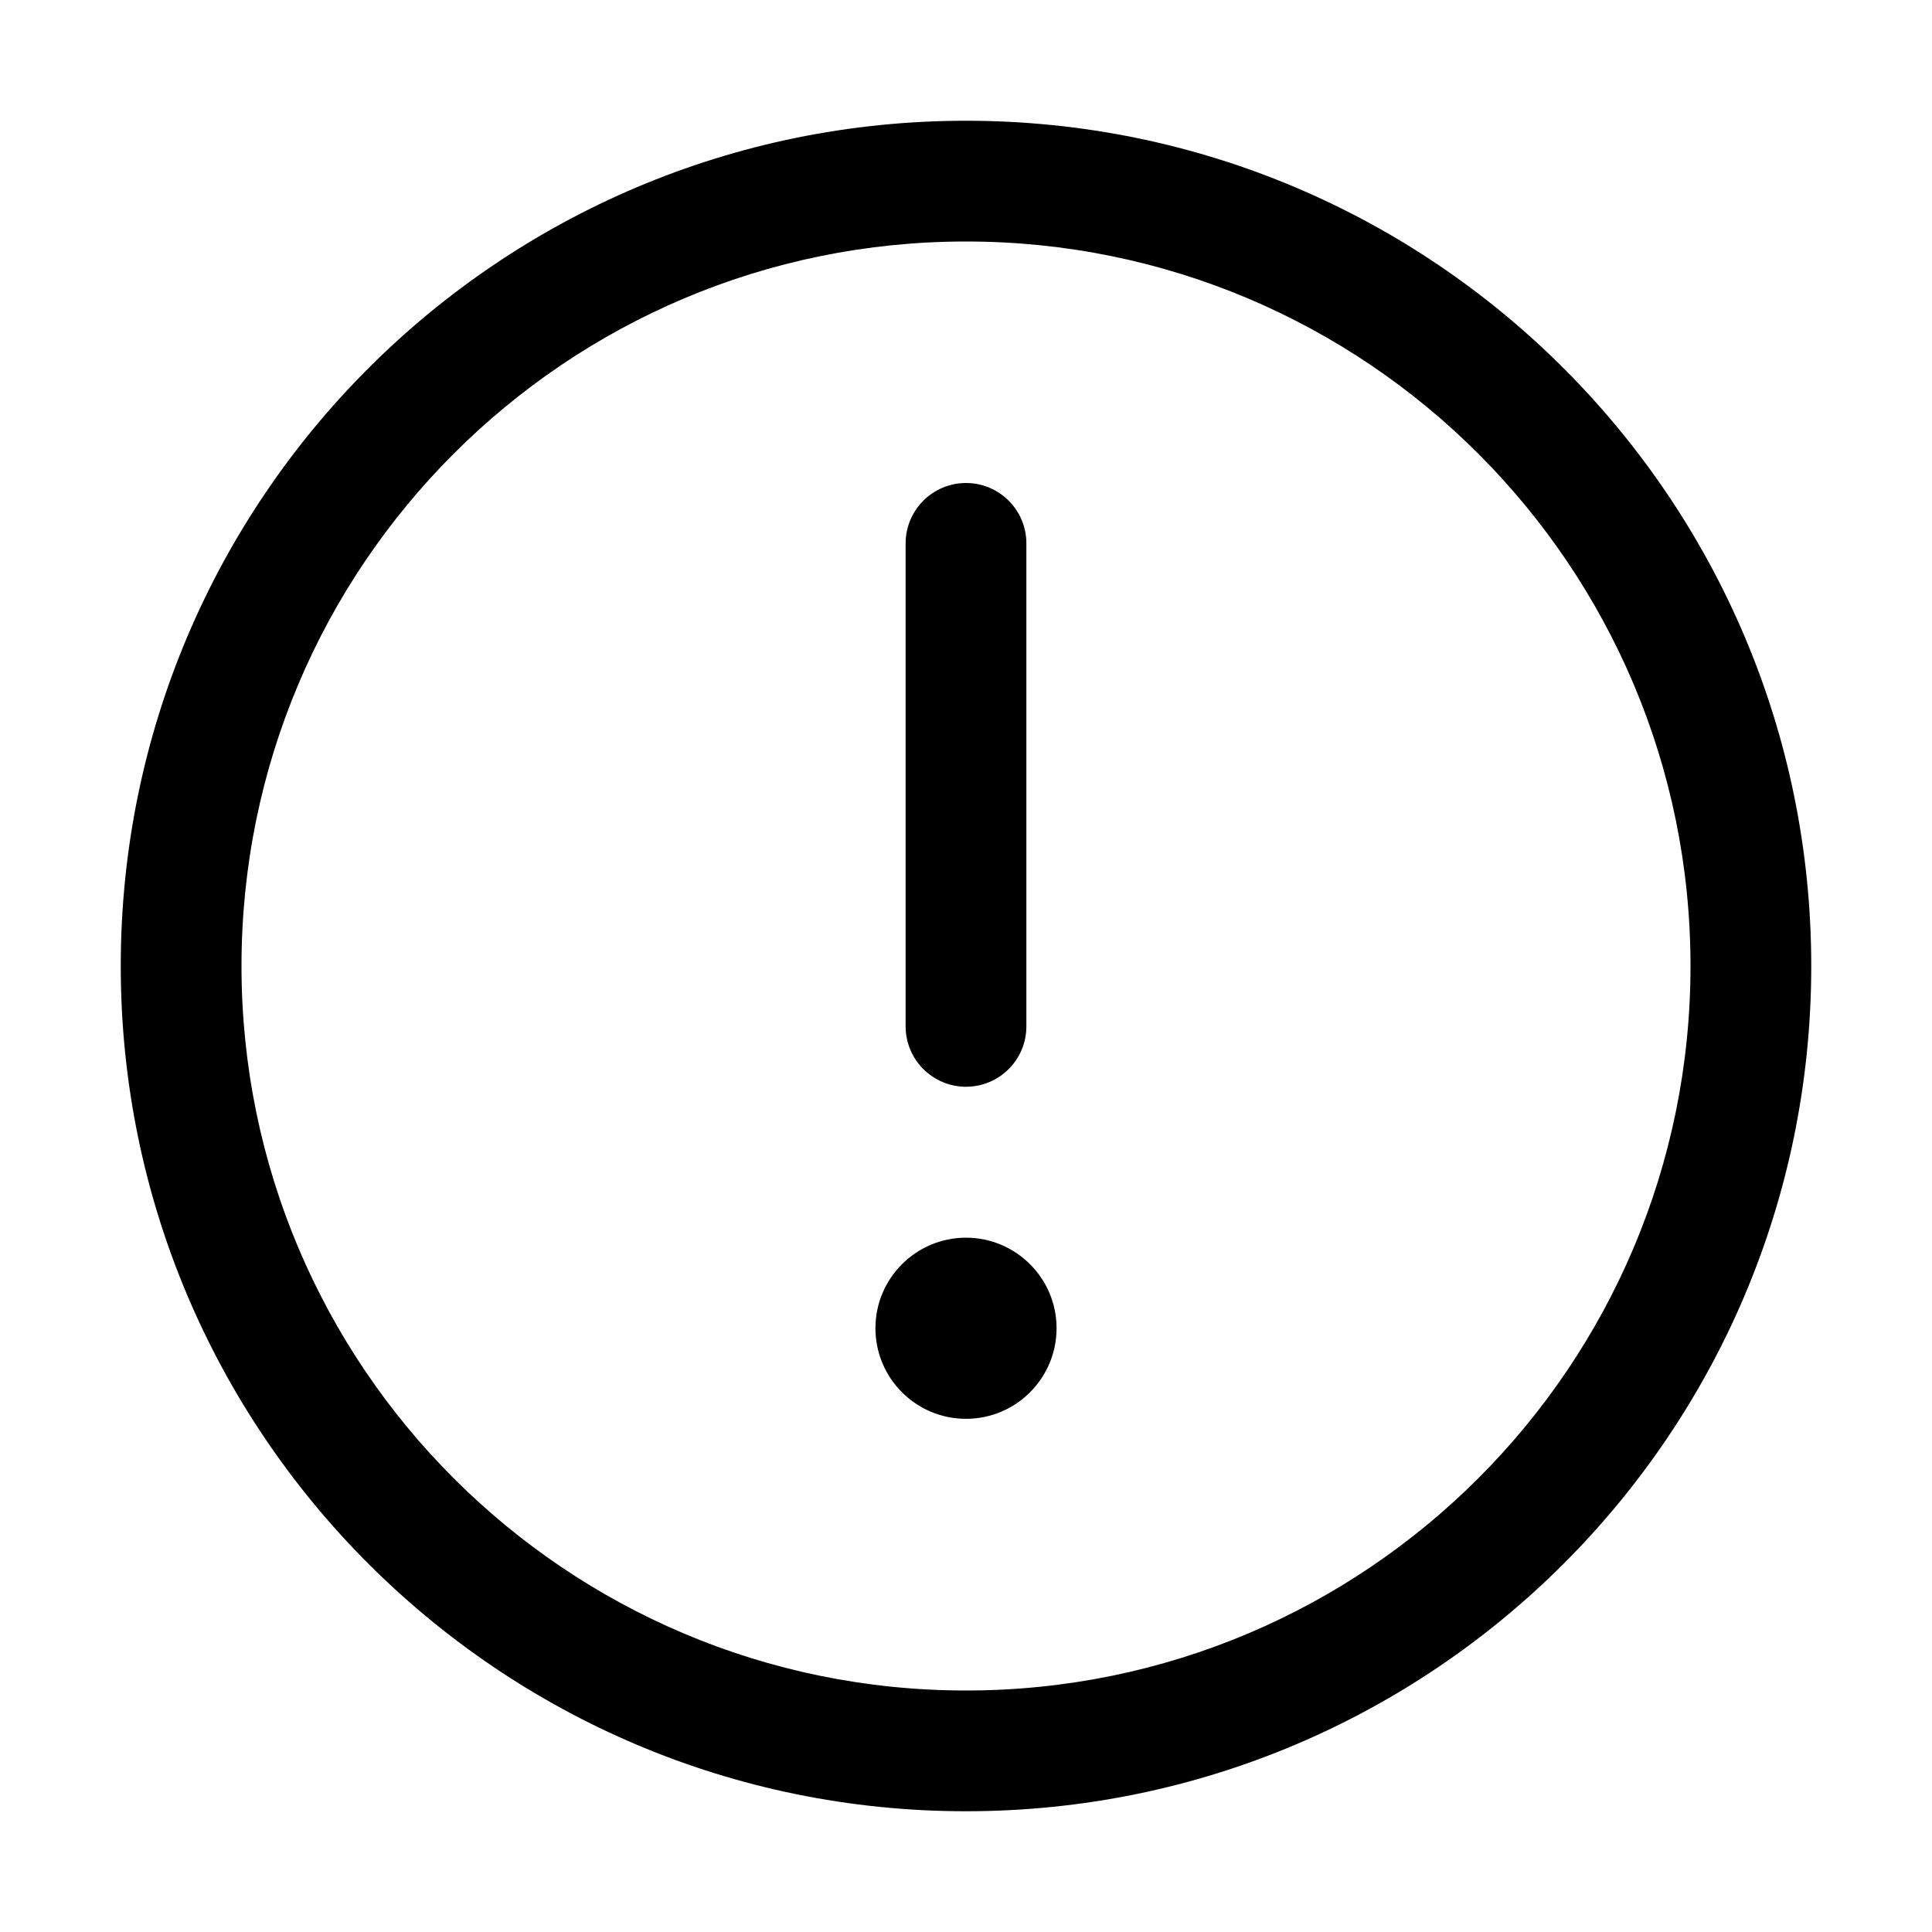 <svg width="32" height="32" viewBox="0 0 32 32" fill="none" xmlns="http://www.w3.org/2000/svg">
    <path
        d="M17 9C17 8.448 16.552 8 16 8C15.448 8 15 8.448 15 9V17C15 17.552 15.448 18 16 18C16.552 18 17 17.552 17 17V9Z"
        fill="black" />
    <path
        d="M16 20.5C15.172 20.5 14.5 21.172 14.5 22C14.5 22.828 15.172 23.5 16 23.5C16.828 23.5 17.5 22.828 17.5 22C17.5 21.172 16.828 20.5 16 20.5Z"
        fill="black" />
    <path fill-rule="evenodd" clip-rule="evenodd"
        d="M16 2C8.268 2 2 8.268 2 16C2 23.732 8.268 30 16 30C23.732 30 30 23.732 30 16C30 8.268 23.732 2 16 2ZM4 16C4 9.373 9.373 4 16 4C22.627 4 28 9.373 28 16C28 22.627 22.627 28 16 28C9.373 28 4 22.627 4 16Z"
        fill="black" />
</svg>
